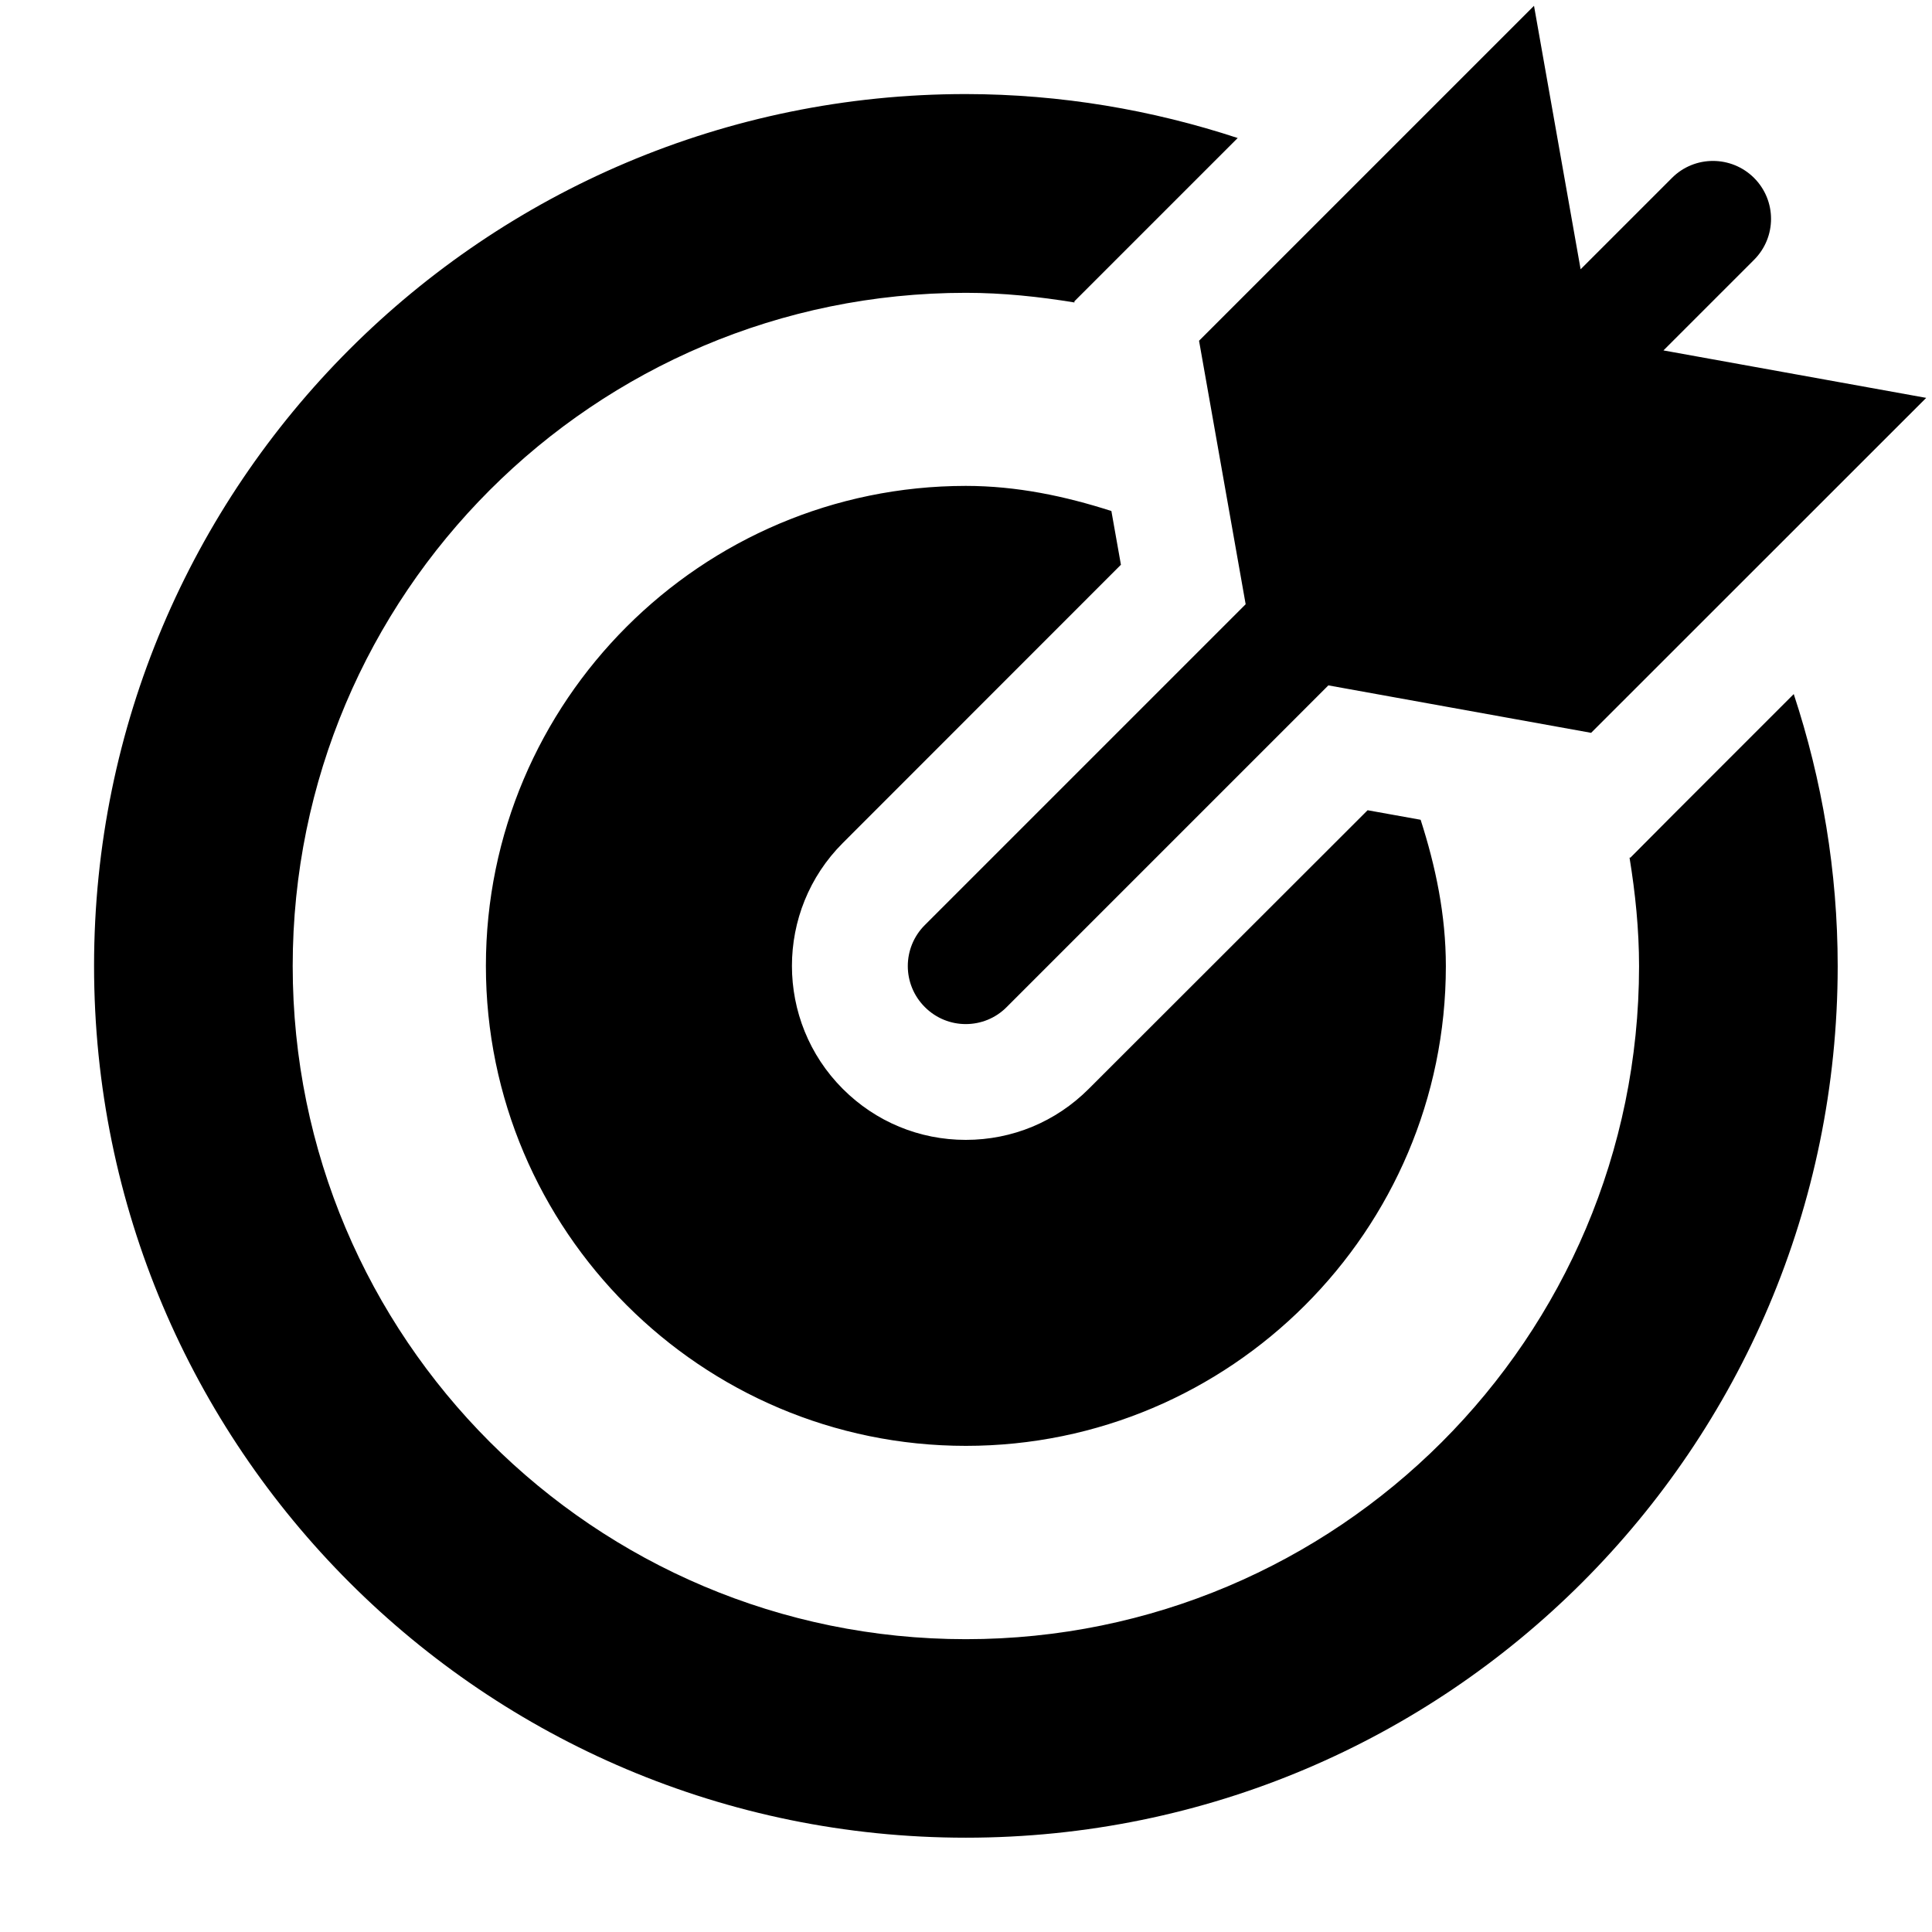 <svg height="16" viewBox="0 0 16 16" width="16" xmlns="http://www.w3.org/2000/svg"><g fill="none" fill-rule="evenodd"><path d="m0 0h16v16h-16z"/><path d="m11.326 6.71.439.079c.124.385.209.787.209 1.213-.001 2.19-1.784 3.972-3.975 3.972-2.192 0-3.975-1.783-3.975-3.975 0-2.191 1.783-3.974 3.974-3.975.423 0.0.823.085 1.206.208l.079.445-2.303 2.304c-.562.561-.562 1.475 0 2.037.272.272.634.422 1.018.422.385 0 .746-.15 1.018-.422zm2.176.393-.007-.001c.048.294.079.594.079.901-.002 3.078-2.497 5.572-5.575 5.572-3.079 0-5.575-2.496-5.575-5.575s2.496-5.575 5.575-5.575c.307 0.0.607.032.9.08l-.002-.009.354-.354.999-.999c-.709-.233-1.464-.363-2.251-.364-3.987 0-7.22 3.232-7.22 7.22s3.232 7.22 7.22 7.22c3.986 0 7.217-3.23 7.22-7.216 0-.788-.13-1.545-.364-2.255l-.999.999zm2.45-3.808-2.176-.393.75-.75c.188-.188.188-.491 0-.679-.187-.186-.491-.188-.679 0l-.757.757-.386-2.182-2.774 2.774.386 2.182-2.657 2.657c-.188.188-.188.491 0 .679.094.094.216.141.339.141.123 0 .246-.047.339-.141l2.664-2.664 2.176.393z" fill="currentColor"/></g></svg>